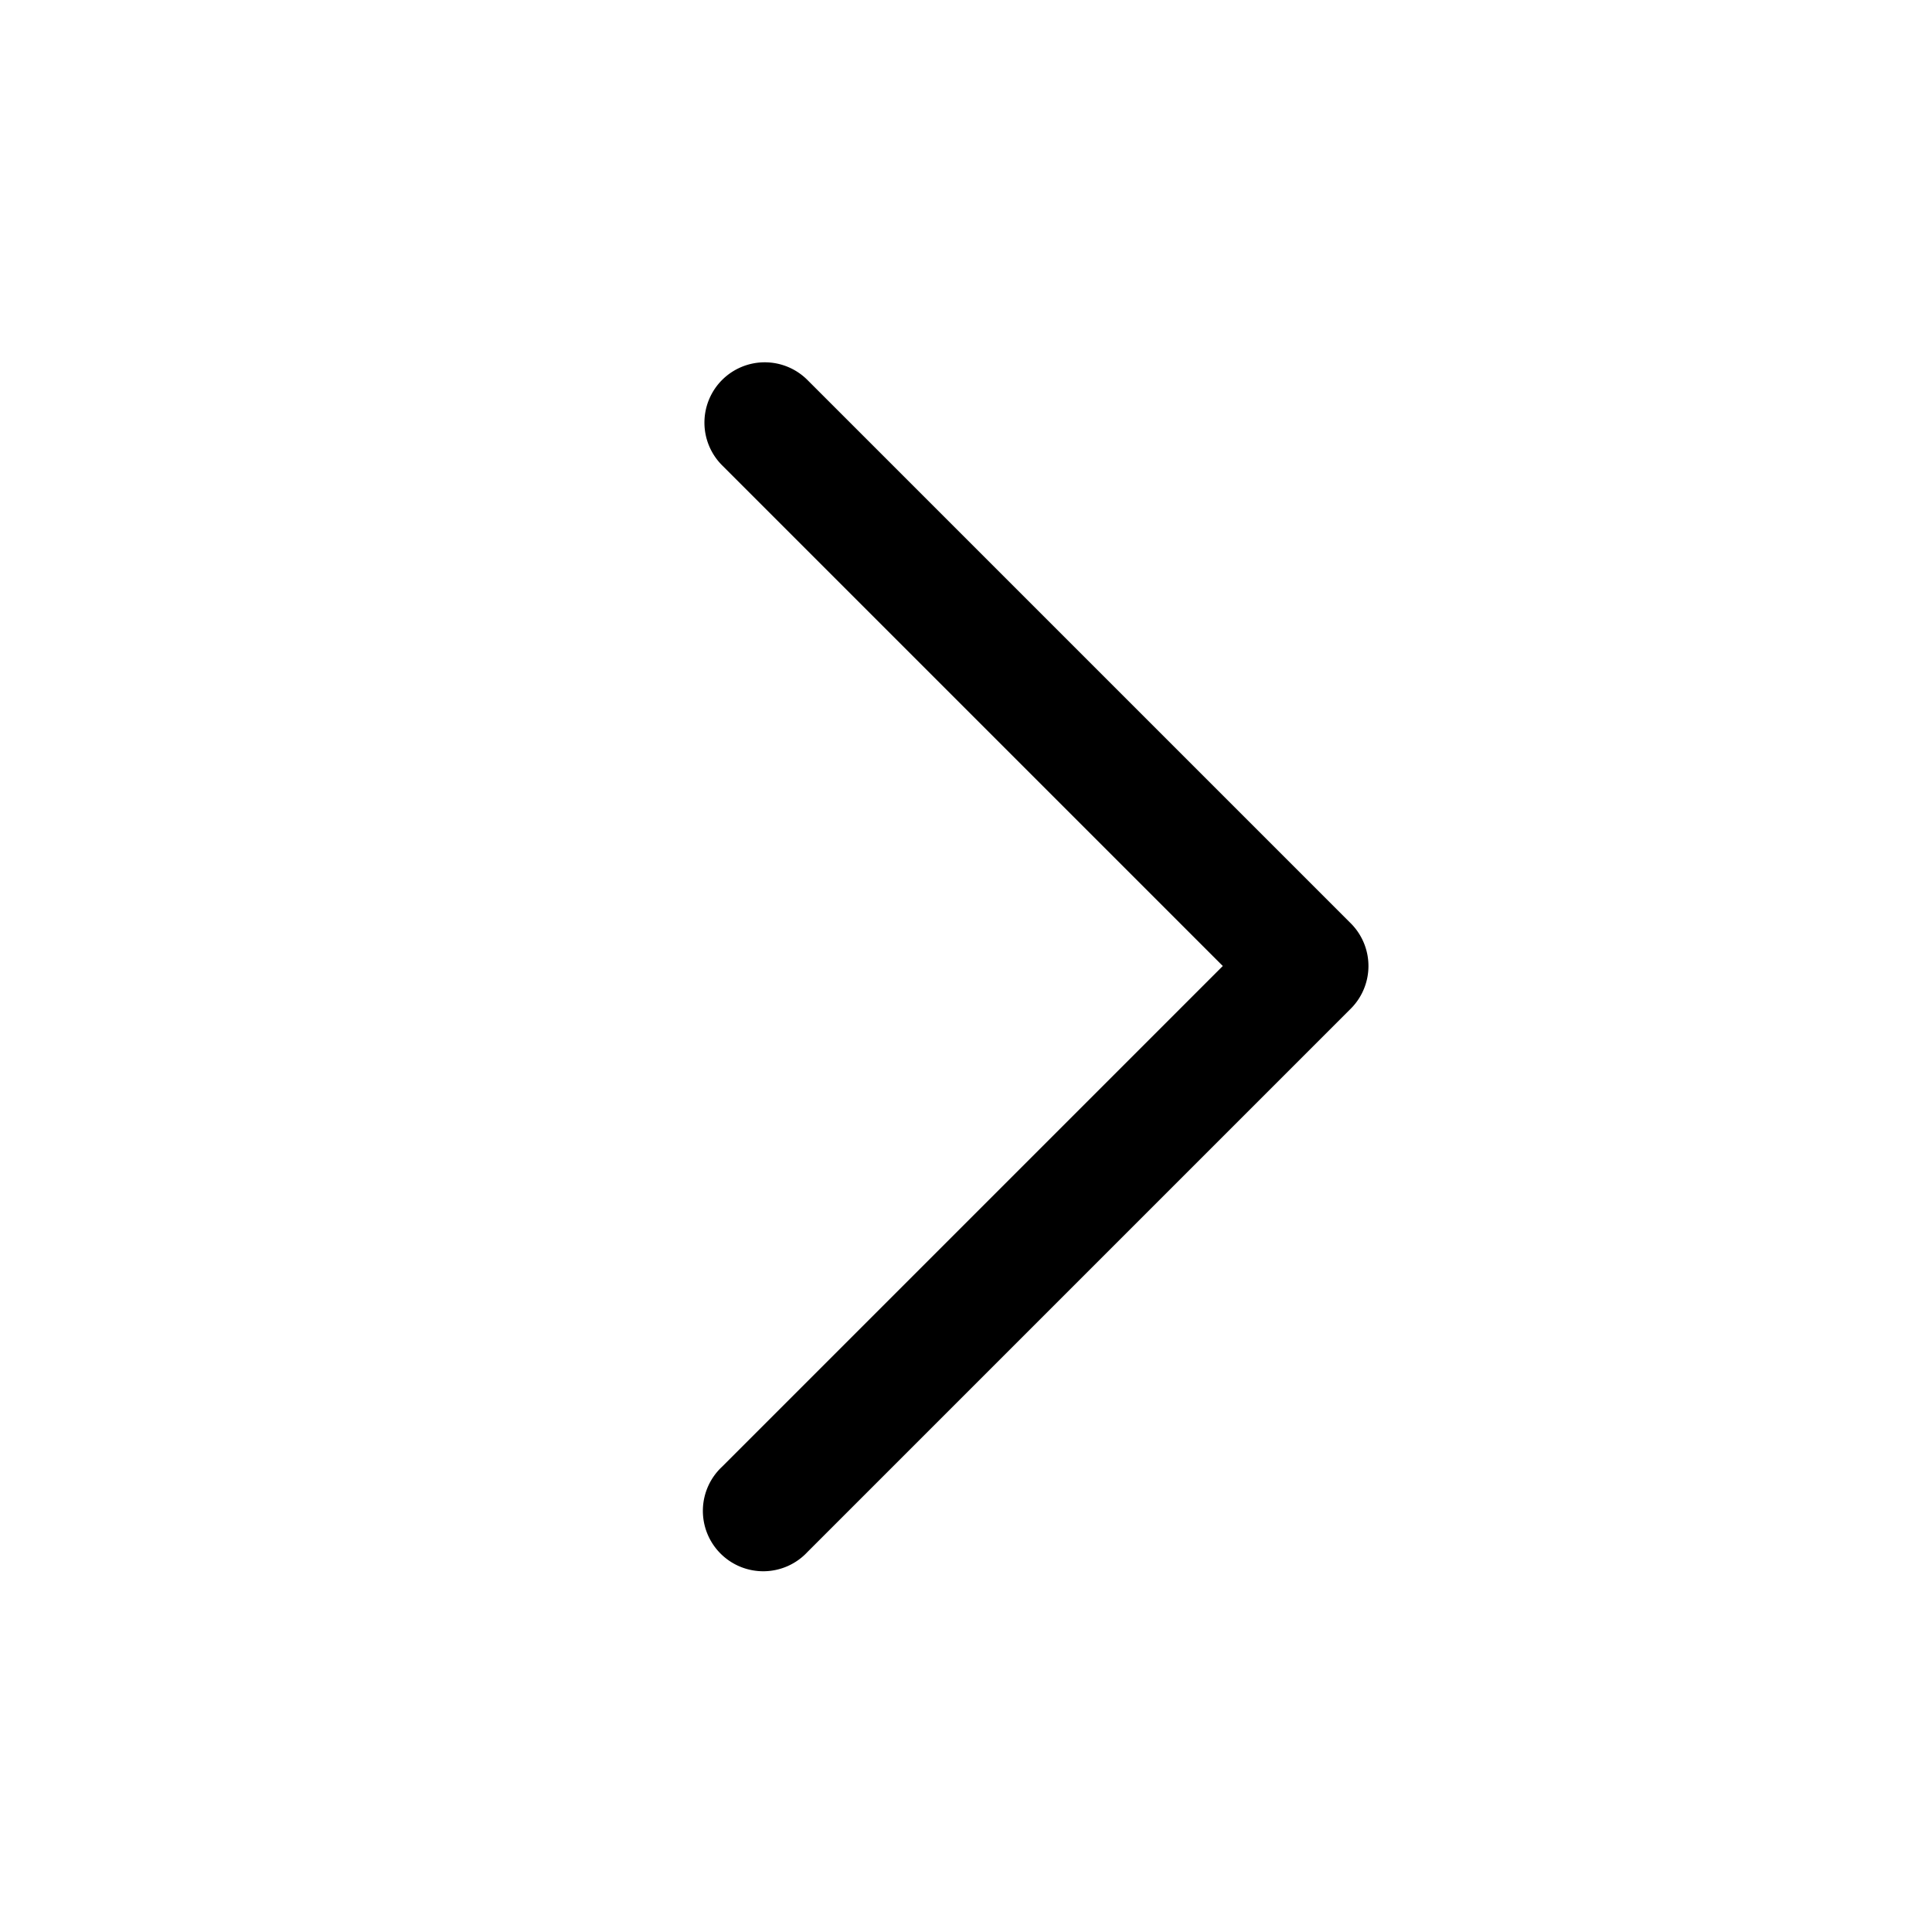<svg viewBox="0 0 24 24" fill="none" xmlns="http://www.w3.org/2000/svg"><path fill-rule="evenodd" clip-rule="evenodd" d="M8.97 4.72a.75.75 0 000 1.06L15.19 12l-6.22 6.22a.75.75 0 101.06 1.06l6.75-6.75a.75.75 0 000-1.06l-6.75-6.75a.75.75 0 00-1.06 0z" fill="currentColor"/></svg>